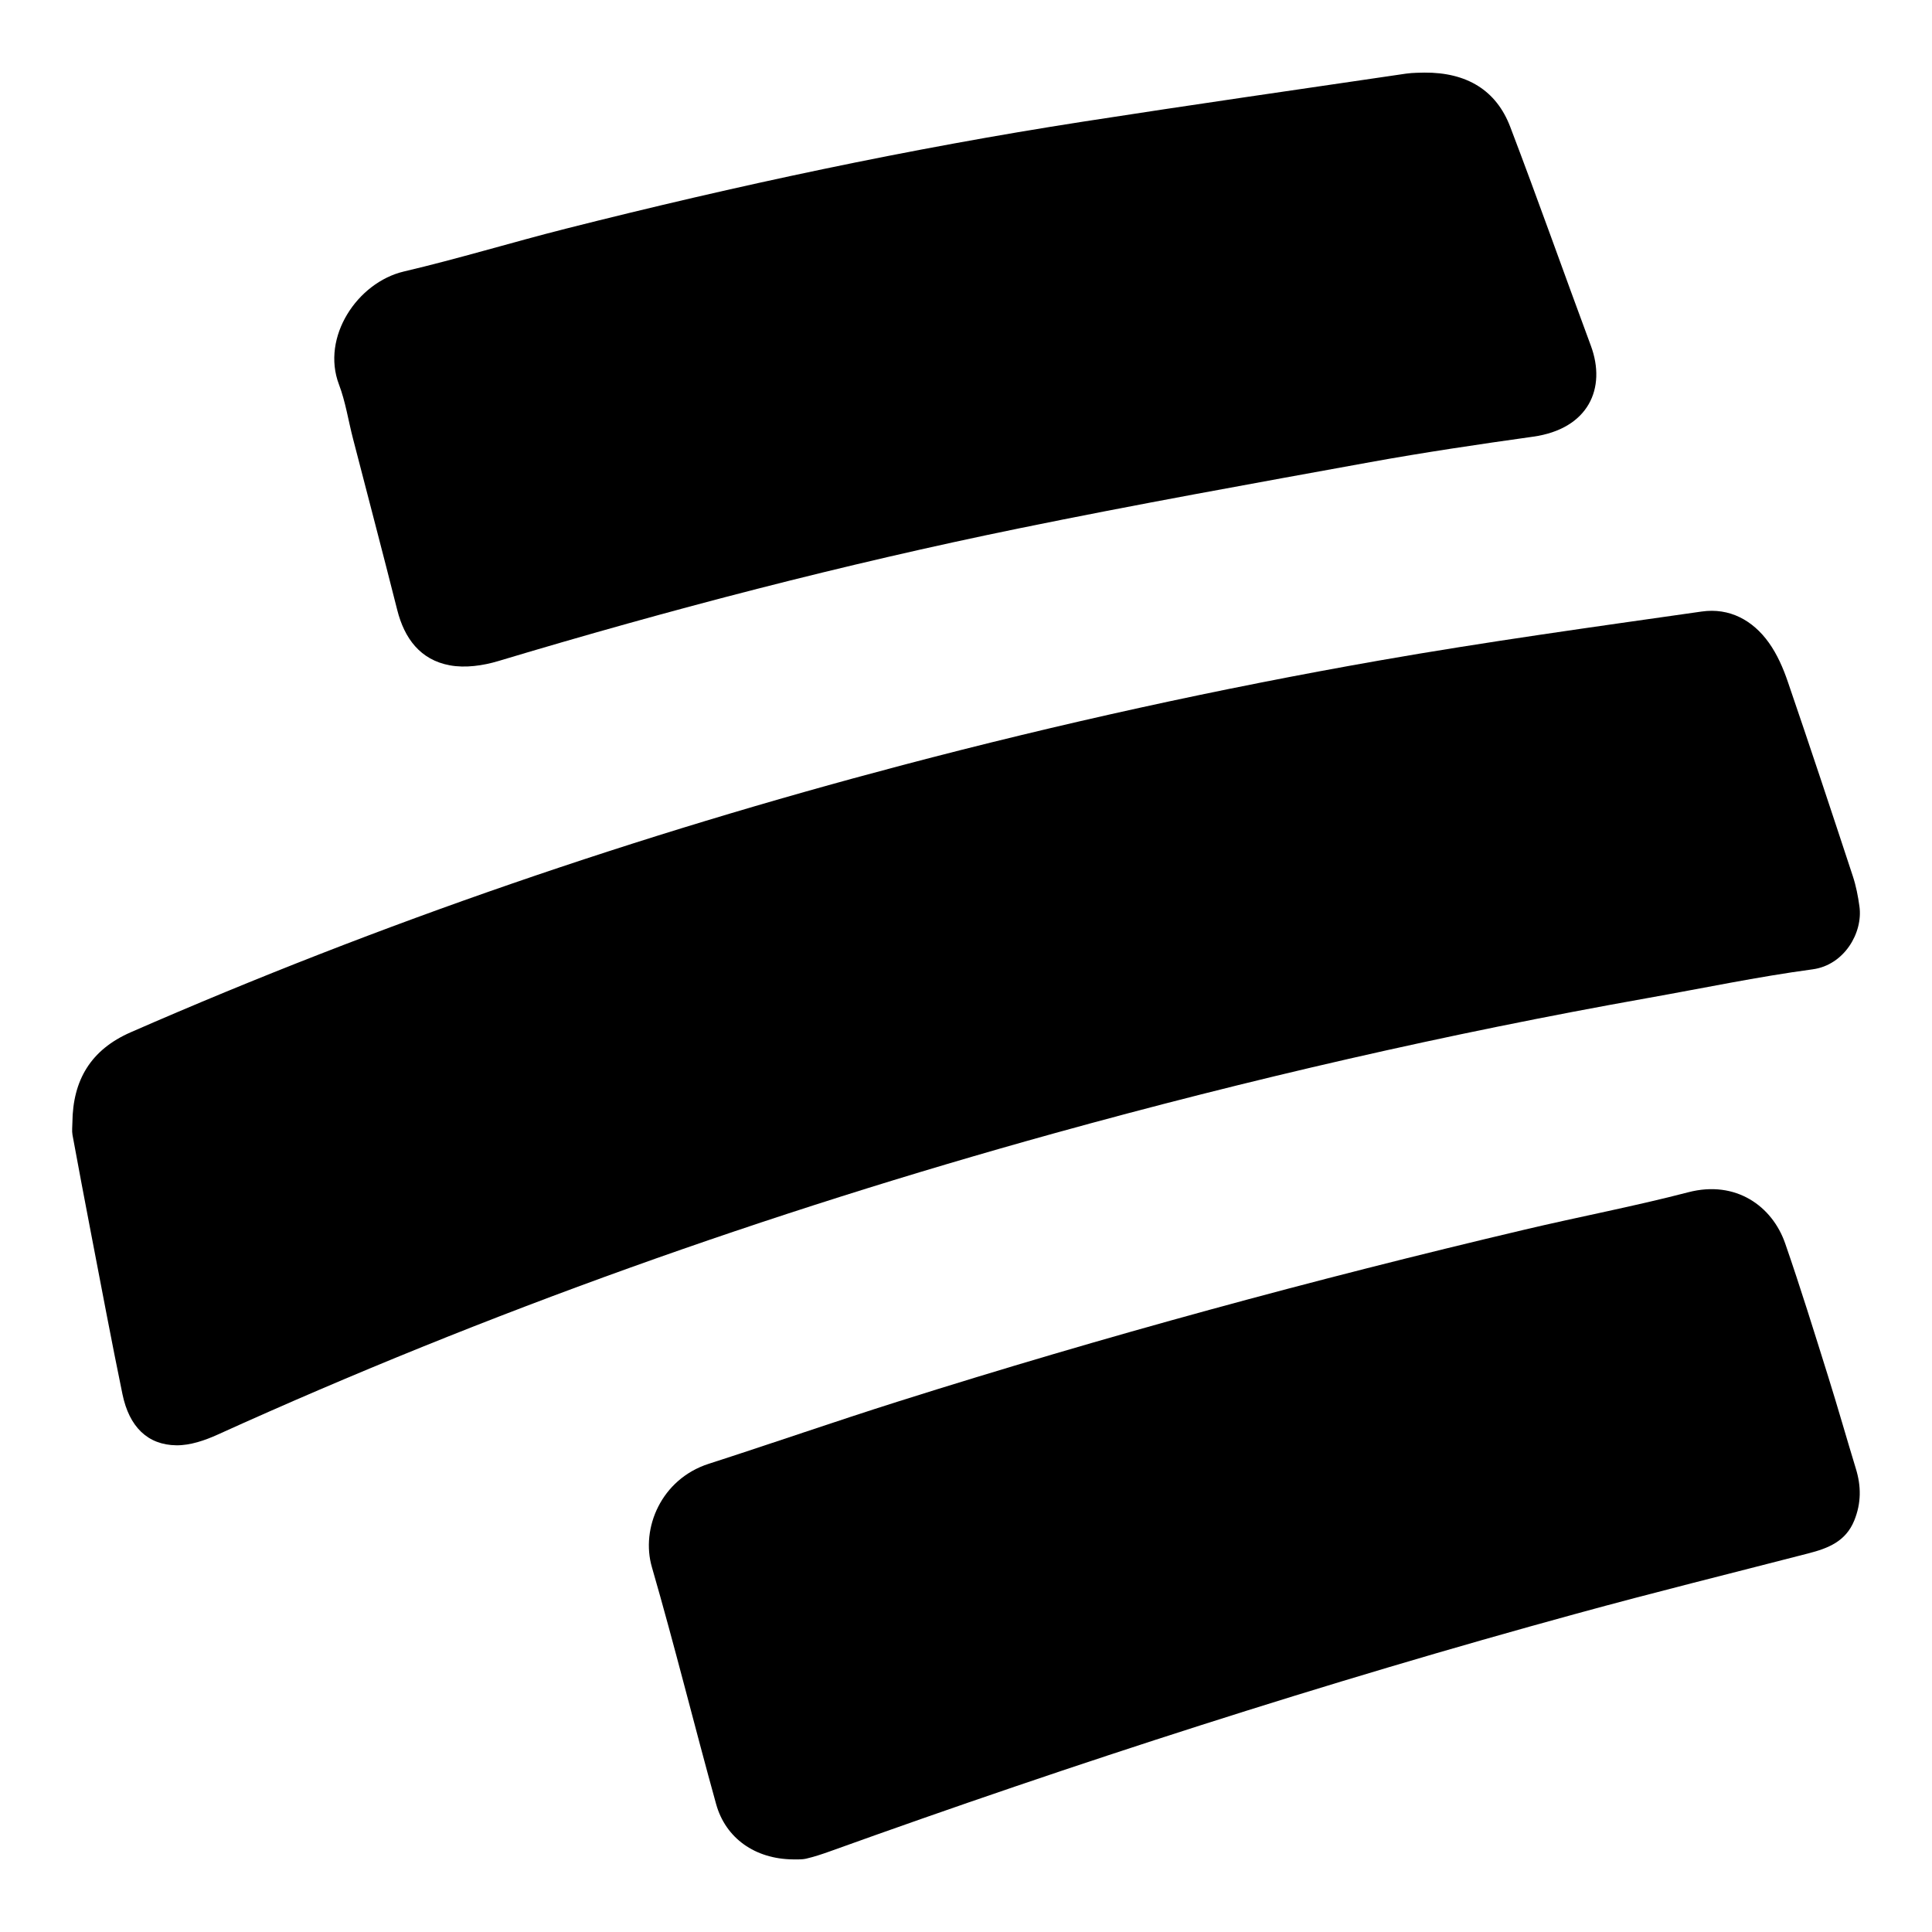 <?xml version="1.0" encoding="utf-8" standalone="no"?><svg xmlns:android="http://schemas.android.com/apk/res/android" height="36.0" width="36.0" xmlns="http://www.w3.org/2000/svg">
    <path d="M1.349,20.915c0.008,-0.787 0.341,-1.354 1.087,-1.68c4.664,-2.04 9.464,-3.681 14.385,-4.979c2.932,-0.774 5.892,-1.424 8.878,-1.948c1.995,-0.35 4.004,-0.627 6.01,-0.913c0.516,-0.074 0.952,0.161 1.252,0.582c0.154,0.216 0.266,0.472 0.352,0.725c0.413,1.205 0.814,2.415 1.212,3.625c0.06,0.182 0.097,0.373 0.123,0.563c0.068,0.49 -0.283,1.093 -0.872,1.172c-1.032,0.139 -2.053,0.354 -3.079,0.536c-3.728,0.664 -7.414,1.511 -11.062,2.522c-5.332,1.479 -10.533,3.323 -15.575,5.61c-0.24,0.109 -0.515,0.204 -0.773,0.201c-0.537,-0.006 -0.88,-0.346 -1.005,-0.952c-0.207,-1.001 -0.394,-2.006 -0.588,-3.01c-0.117,-0.606 -0.231,-1.213 -0.343,-1.821C1.337,21.072 1.349,20.992 1.349,20.915z" fill="#000000" fill-opacity="1.0"/>
    <path d="M26.54,1.353c0.792,-0.006 1.342,0.33 1.601,1.011c0.516,1.353 0.998,2.719 1.502,4.077c0.294,0.792 -0.042,1.551 -1.076,1.696c-1.013,0.142 -2.026,0.292 -3.032,0.474c-2.184,0.397 -4.37,0.789 -6.545,1.234c-3.273,0.67 -6.505,1.512 -9.705,2.473c-0.286,0.086 -0.617,0.133 -0.905,0.079c-0.546,-0.101 -0.844,-0.498 -0.978,-1.031c-0.269,-1.066 -0.55,-2.13 -0.825,-3.195C6.49,7.836 6.439,7.487 6.316,7.164c-0.335,-0.883 0.342,-1.9 1.209,-2.105C8.54,4.821 9.538,4.516 10.548,4.26c3.183,-0.805 6.392,-1.49 9.637,-1.994c2.003,-0.311 4.009,-0.599 6.015,-0.894C26.334,1.353 26.471,1.356 26.54,1.353z" fill="#000000" fill-opacity="1.0"/>
    <path d="M14.775,34.647c-0.703,-0.007 -1.254,-0.393 -1.431,-1.03c-0.408,-1.47 -0.773,-2.951 -1.197,-4.416c-0.21,-0.724 0.173,-1.639 1.058,-1.925c1.177,-0.379 2.345,-0.786 3.524,-1.159c3.852,-1.218 7.747,-2.276 11.678,-3.204c1.015,-0.24 2.042,-0.434 3.051,-0.697c0.89,-0.232 1.567,0.263 1.806,0.953c0.285,0.821 0.541,1.651 0.801,2.48c0.179,0.571 0.342,1.147 0.517,1.72c0.1,0.326 0.1,0.64 -0.03,0.962c-0.159,0.393 -0.49,0.52 -0.856,0.614c-1.44,0.372 -2.884,0.729 -4.318,1.122c-4.699,1.286 -9.332,2.782 -13.916,4.431c-0.145,0.052 -0.293,0.101 -0.443,0.136C14.927,34.654 14.827,34.645 14.775,34.647z" fill="#000000" fill-opacity="1.0"/>
</svg>